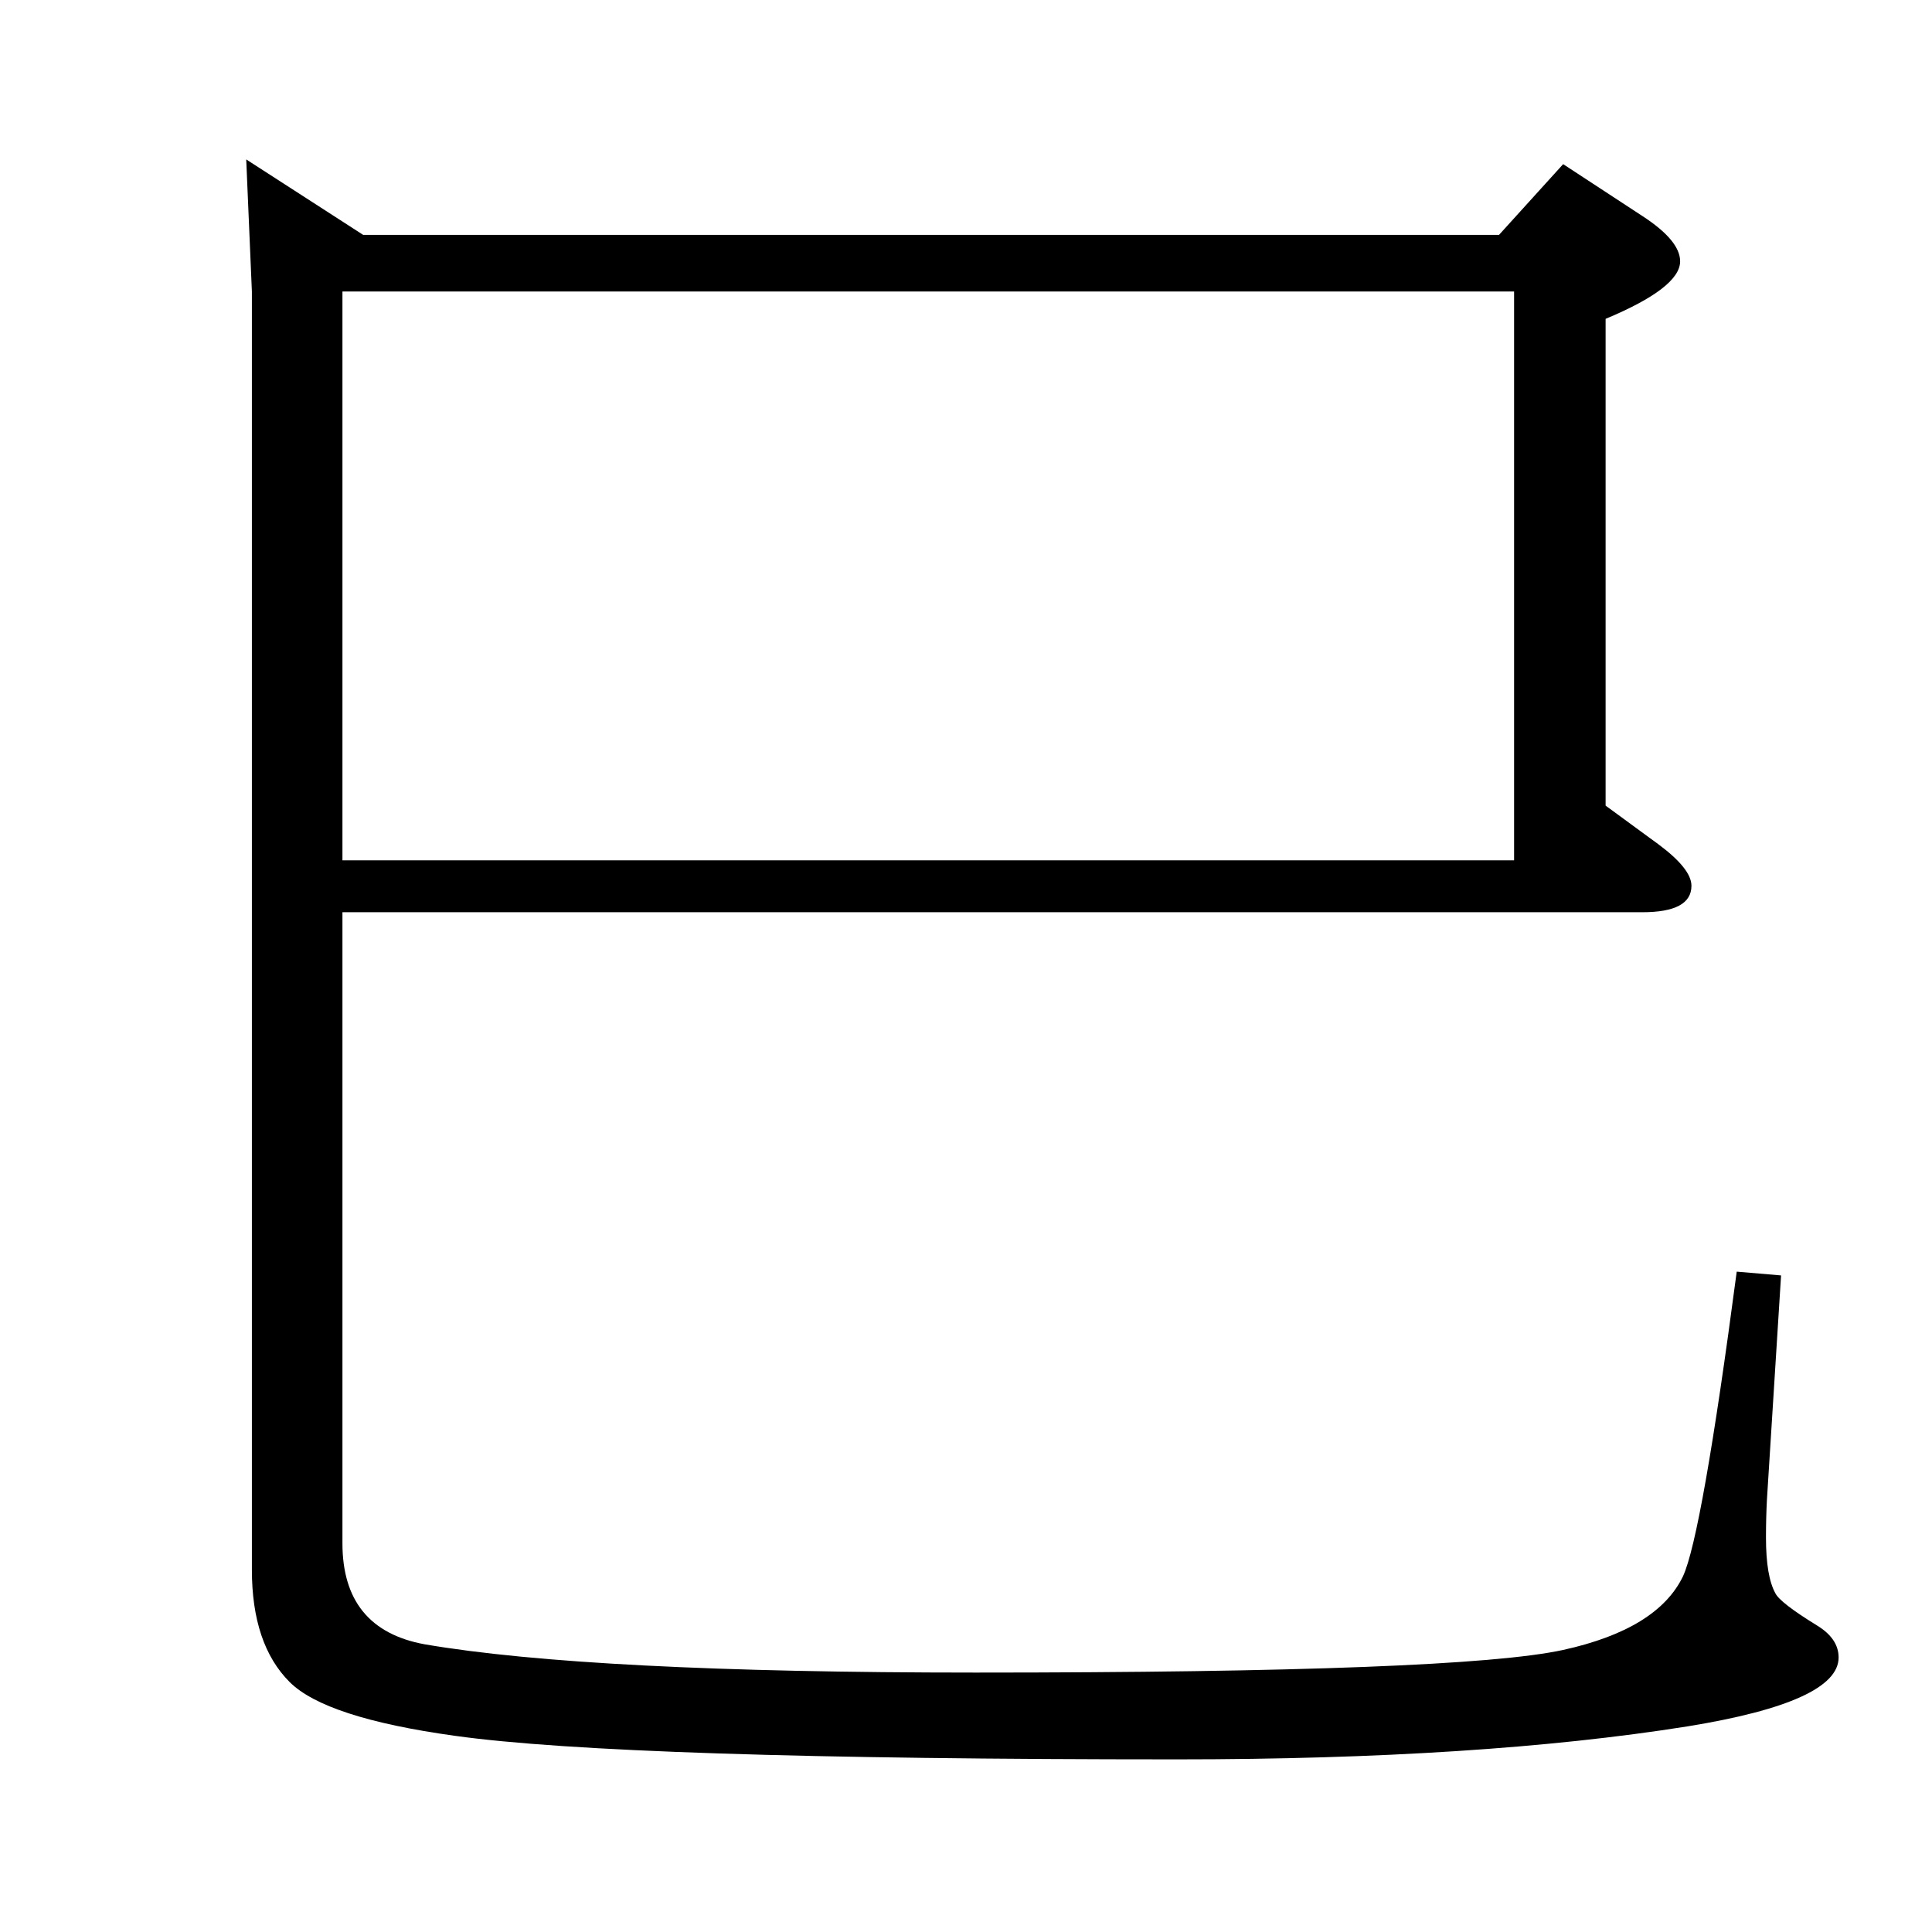 <?xml version="1.0" standalone="no"?>
<!DOCTYPE svg PUBLIC "-//W3C//DTD SVG 1.1//EN" "http://www.w3.org/Graphics/SVG/1.1/DTD/svg11.dtd" >
<svg xmlns="http://www.w3.org/2000/svg" xmlns:xlink="http://www.w3.org/1999/xlink" version="1.1" viewBox="0 -410 2048 2048">
  <g transform="matrix(1 0 0 -1 0 1638)">
   <path fill="currentColor"
d="M363 1081v-669q0 -91 87 -107q175 -30 584 -30q513 0 623 24q100 22 127 78q20 43 57 323l47 -4l-15 -238q-1 -19 -1 -40q0 -41 10 -59q5 -10 44 -34q23 -14 23 -34q0 -47 -160 -73q-220 -35 -541 -35q-588 0 -766 25q-137 19 -175 57q-40 40 -40 119v1355l-6 140
l124 -80h1204l68 75l84 -55q40 -26 40 -48q0 -28 -79 -61v-516l56 -41q35 -26 35 -44q0 -28 -52 -28h-1378zM363 1136h1242v603h-1242v-603z" />
  </g>

</svg>
